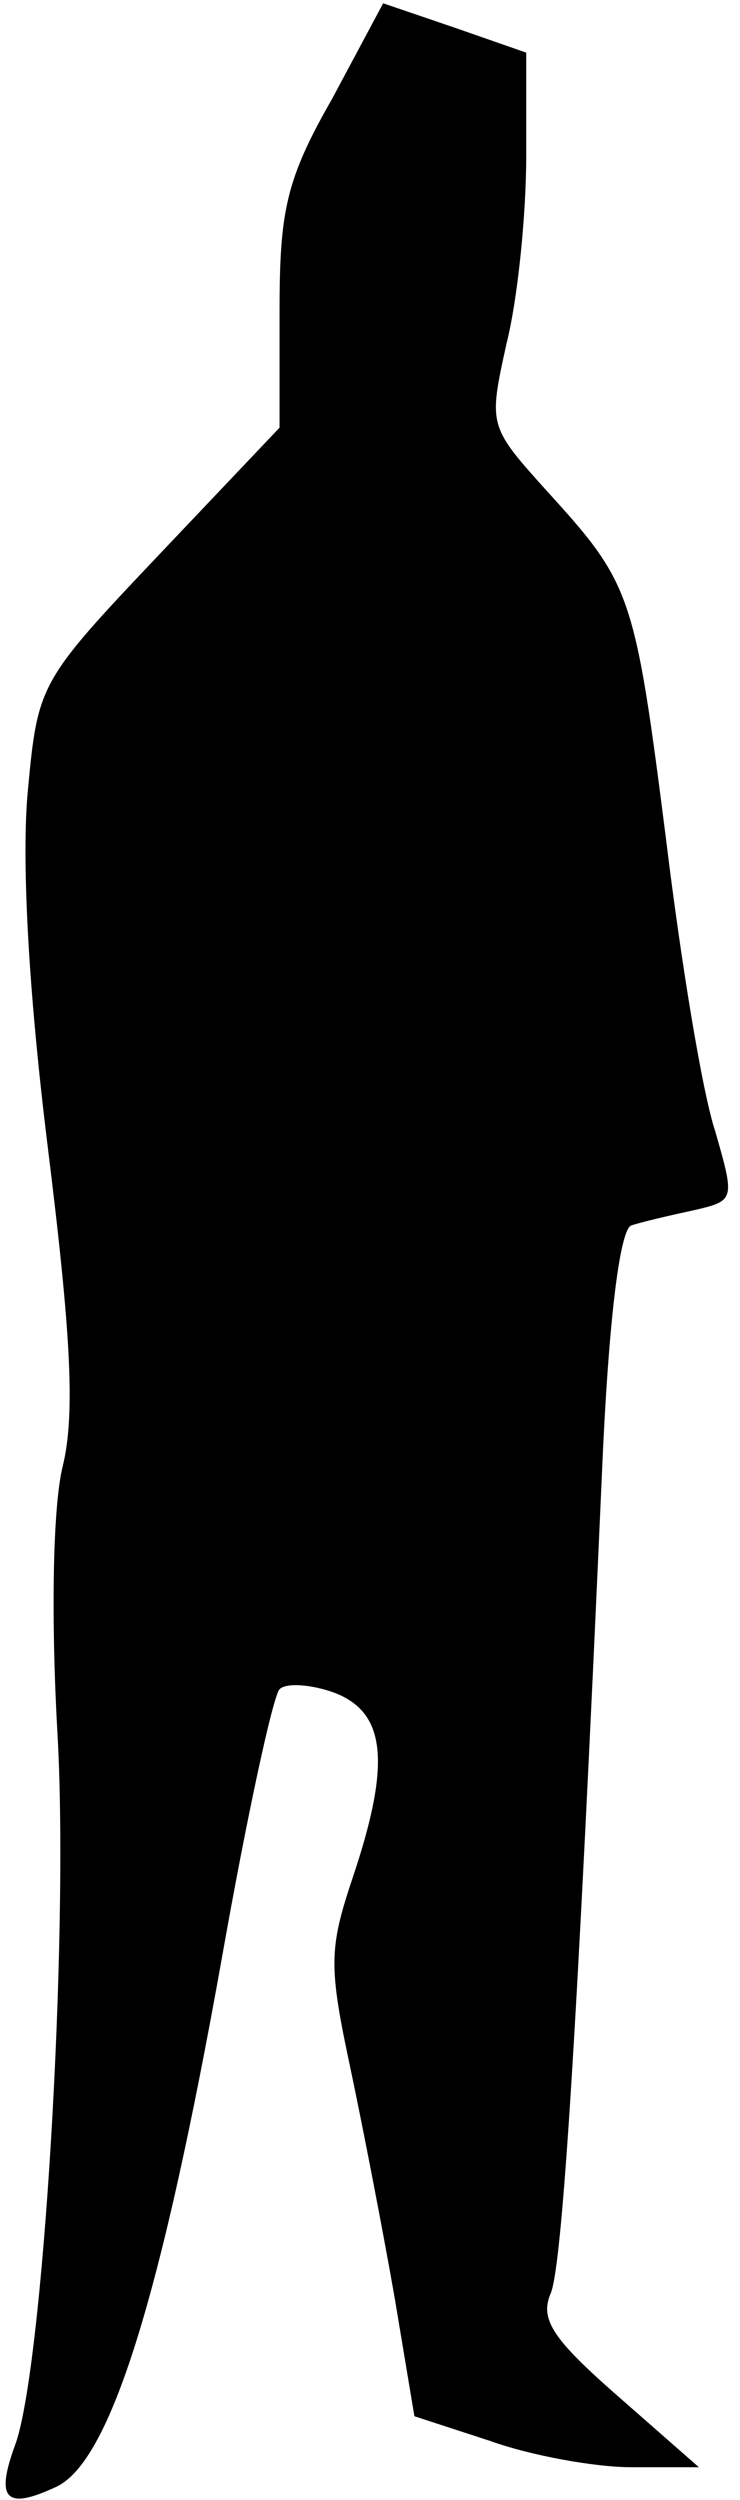 <?xml version="1.0" standalone="no"?>
<!DOCTYPE svg PUBLIC "-//W3C//DTD SVG 20010904//EN"
 "http://www.w3.org/TR/2001/REC-SVG-20010904/DTD/svg10.dtd">
<svg version="1.0" xmlns="http://www.w3.org/2000/svg"
 width="45pt" height="152pt" viewBox="0 0 45 152"
 preserveAspectRatio="xMidYMid meet">
<g transform="translate(0,152) scale(0.1,-0.1)"
fill="#000000" stroke="none">
<path fill="#000000" stroke="none" d="M202 1460 c-28 -49 -32 -68 -32 -129
l0 -71 -74 -78 c-72 -76 -73 -78 -79 -142 -4 -41 0 -120 12 -217 14 -113 17
-163 9 -195 -6 -25 -7 -93 -3 -163 7 -125 -9 -388 -26 -432 -12 -33 -5 -39 25
-25 33 15 64 115 101 322 15 85 31 159 35 163 4 4 19 3 33 -2 32 -12 35 -43
11 -114 -14 -42 -14 -53 -1 -114 8 -38 20 -100 27 -140 l12 -72 46 -15 c25 -9
64 -16 86 -16 l41 0 -49 43 c-40 35 -48 47 -41 63 7 18 16 159 31 497 4 95 11
150 18 152 6 2 23 6 37 9 26 6 26 6 14 48 -8 24 -21 104 -30 178 -19 149 -21
155 -72 211 -36 40 -36 40 -25 90 7 28 12 79 12 114 l0 63 -43 15 -44 15 -31
-58z"/>
</g>
</svg>
